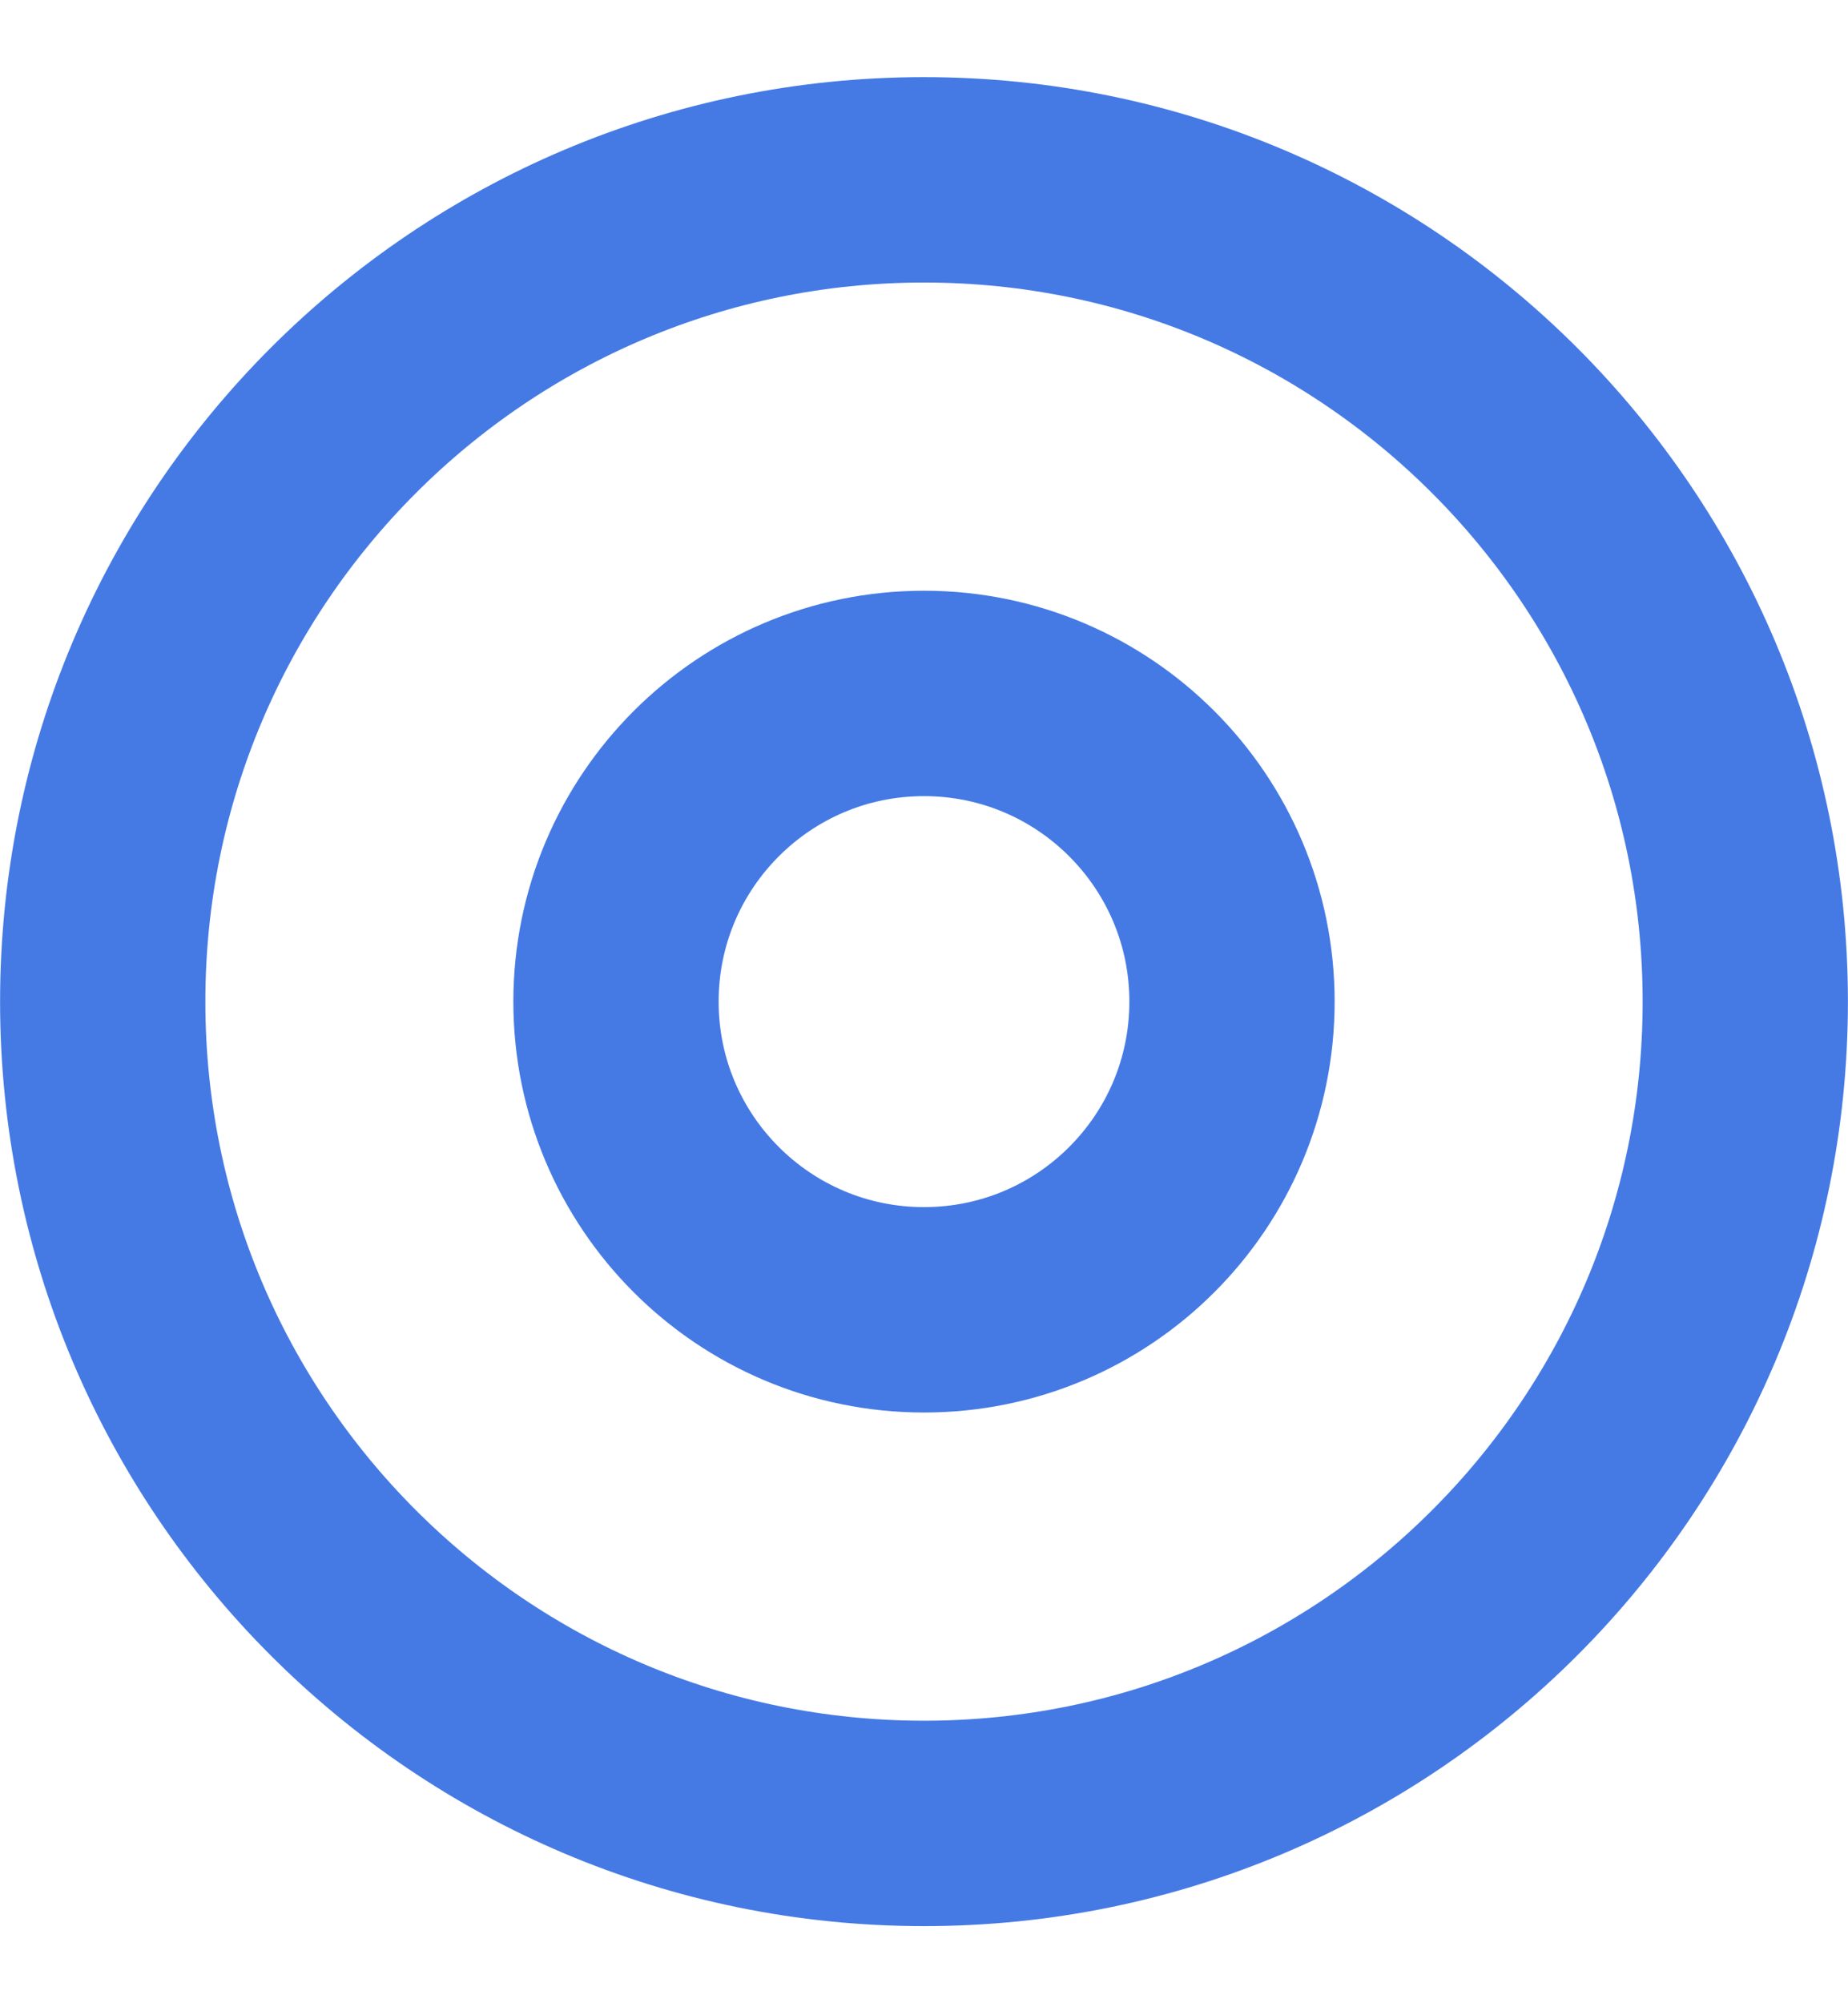 <svg width="12" height="13" viewBox="0 0 12 13" fill="none" xmlns="http://www.w3.org/2000/svg">
<path d="M6 1.167C3.054 1.167 0.667 3.555 0.667 6.5C0.667 9.446 3.054 11.833 6 11.833C8.945 11.833 11.333 9.446 11.333 6.5C11.333 3.555 8.945 1.167 6 1.167Z" stroke="#457AE5" stroke-width="1.333" stroke-linecap="round" stroke-linejoin="round"/>
<path d="M6 4.5C4.895 4.5 4 5.396 4 6.5C4 7.605 4.895 8.5 6 8.5C7.105 8.5 8 7.605 8 6.5C8 5.396 7.105 4.5 6 4.5Z" stroke="#457AE5" stroke-width="1.333" stroke-linecap="round" stroke-linejoin="round"/>
</svg>
